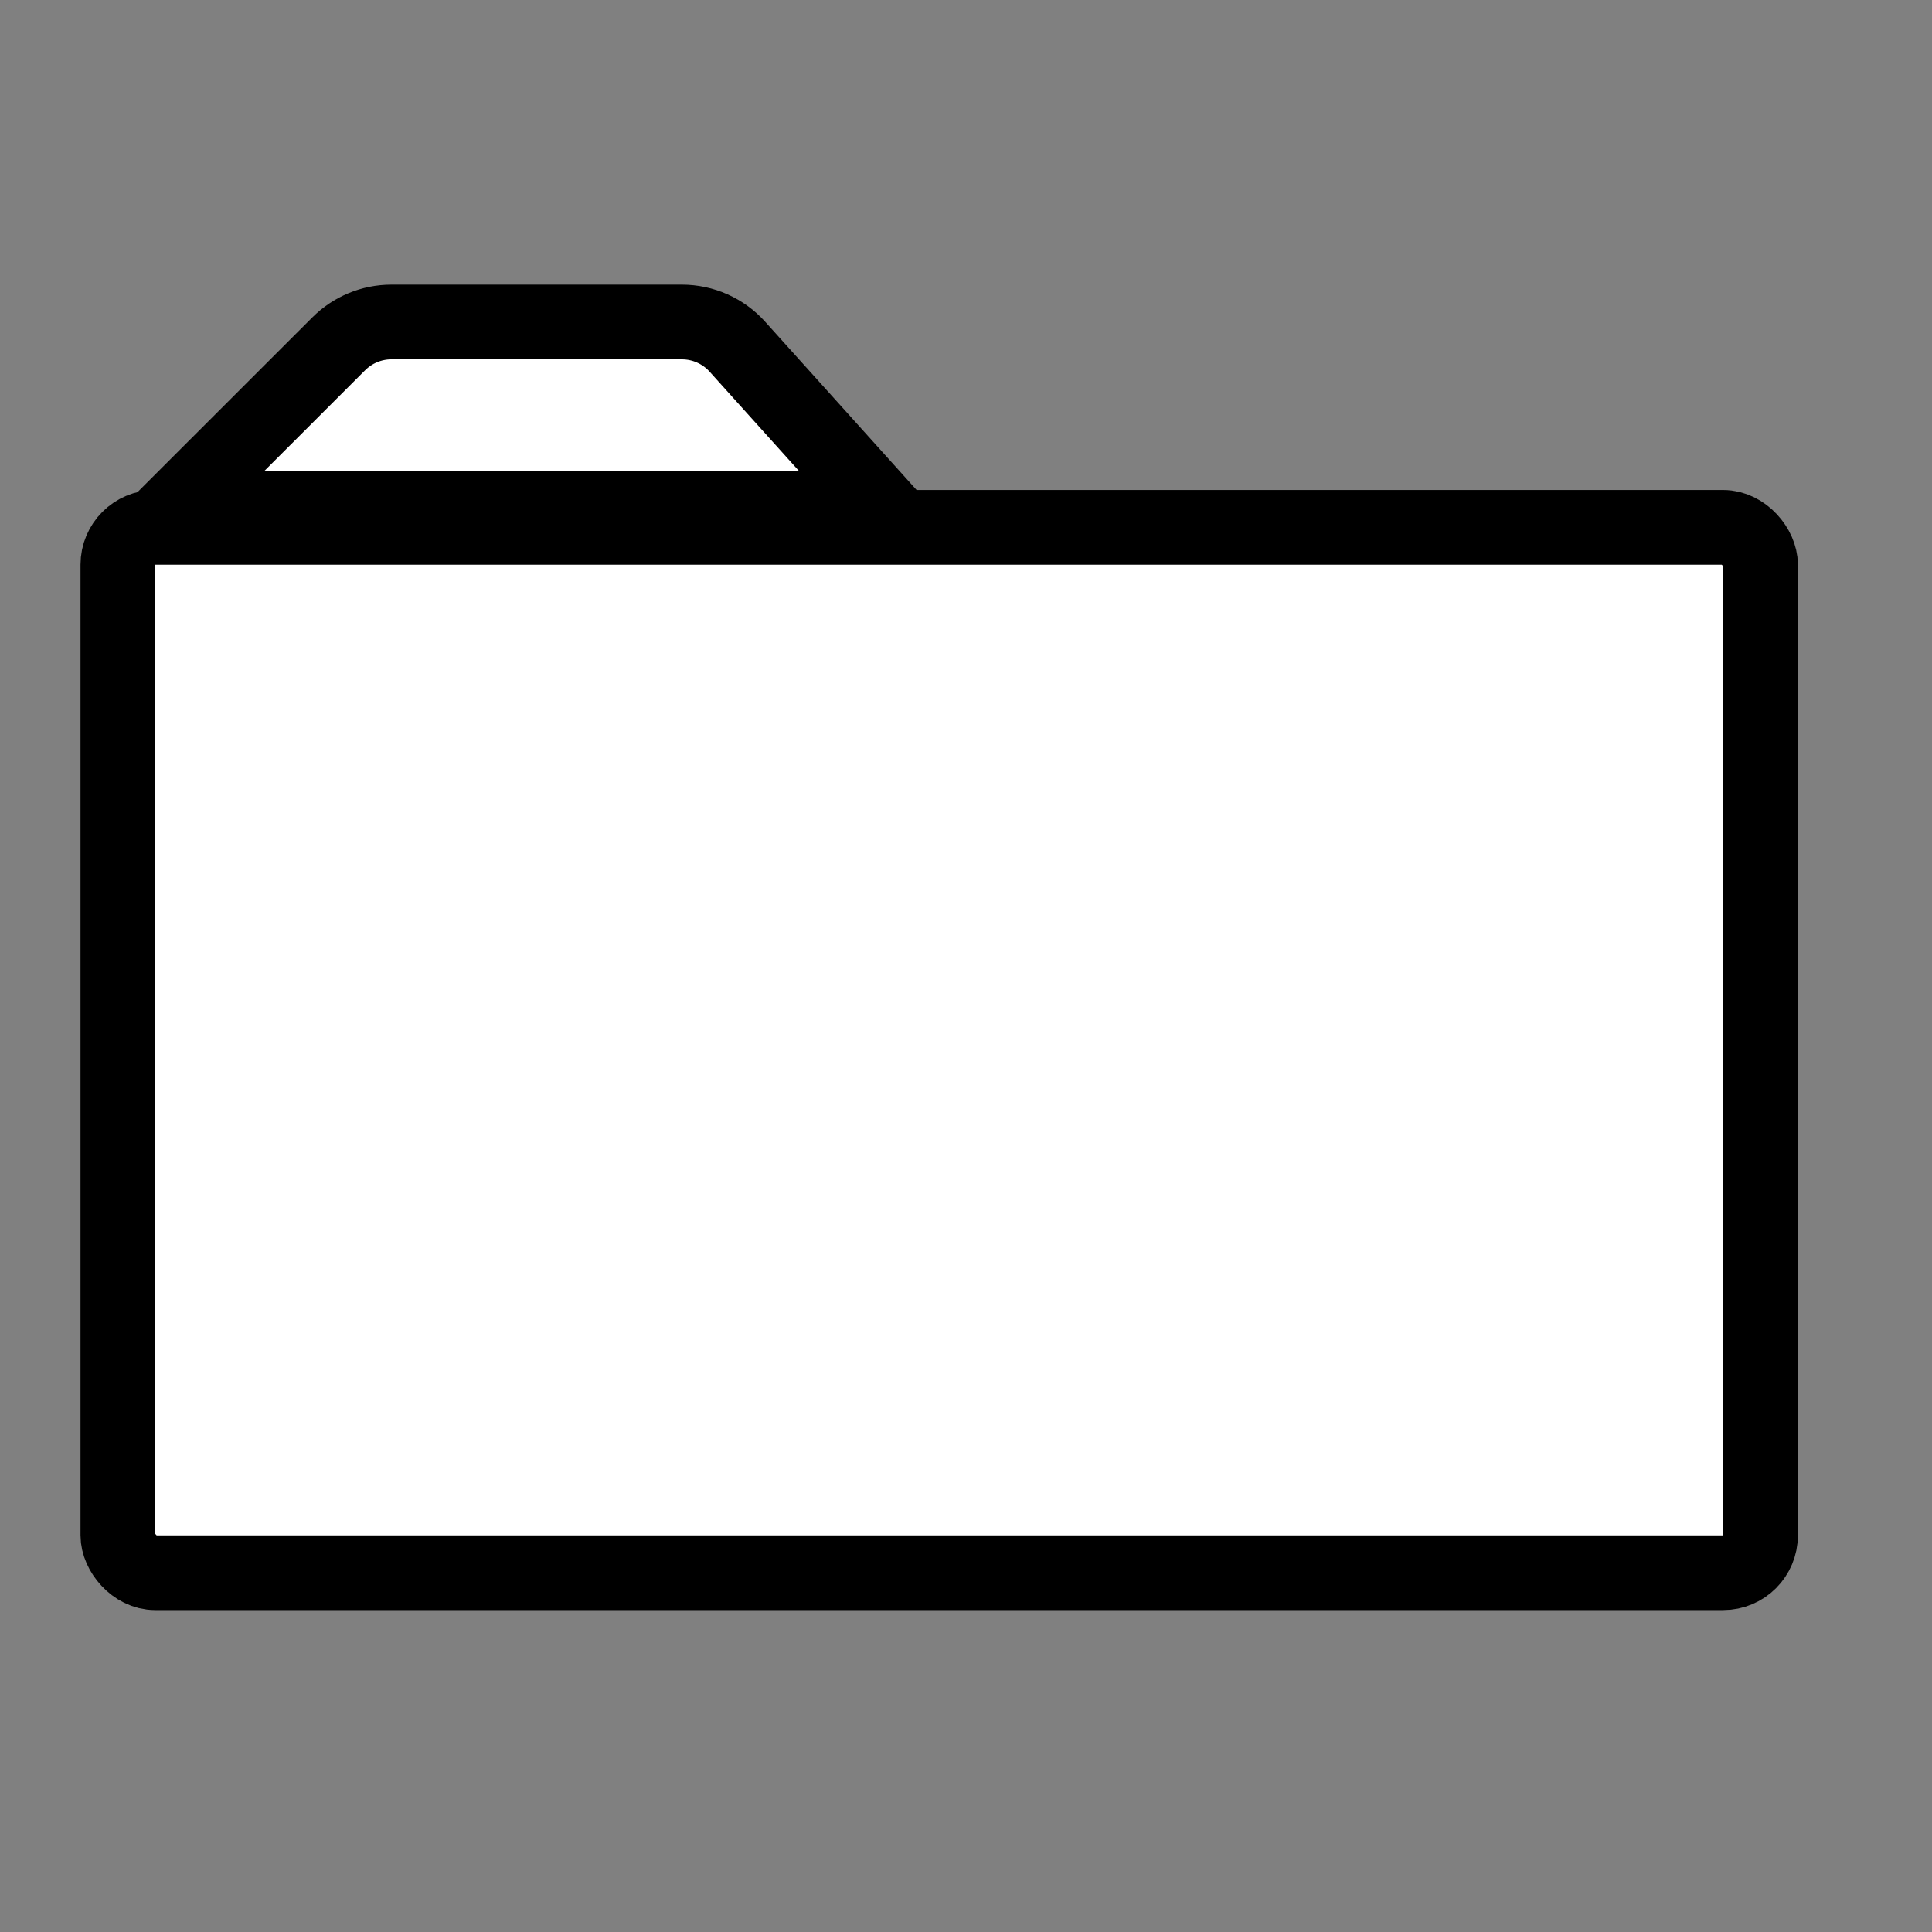<svg width="24" height="24" viewBox="0 0 24 24" fill="none" xmlns="http://www.w3.org/2000/svg">
<rect x="0" y="0" width="24" height="24" fill="#808080" stroke="none"/>
<rect x="1.464" y="6.551" width="20.406" height="12.986" rx="0.464" fill="white" stroke="black" stroke-width="0.928"/>
<path d="M4.207 4.272L2.159 6.319H10.971L9.16 4.307C8.985 4.112 8.734 4 8.471 4H4.862C4.616 4 4.381 4.098 4.207 4.272Z" fill="white" stroke="black" stroke-width="0.928"/>
</svg>
